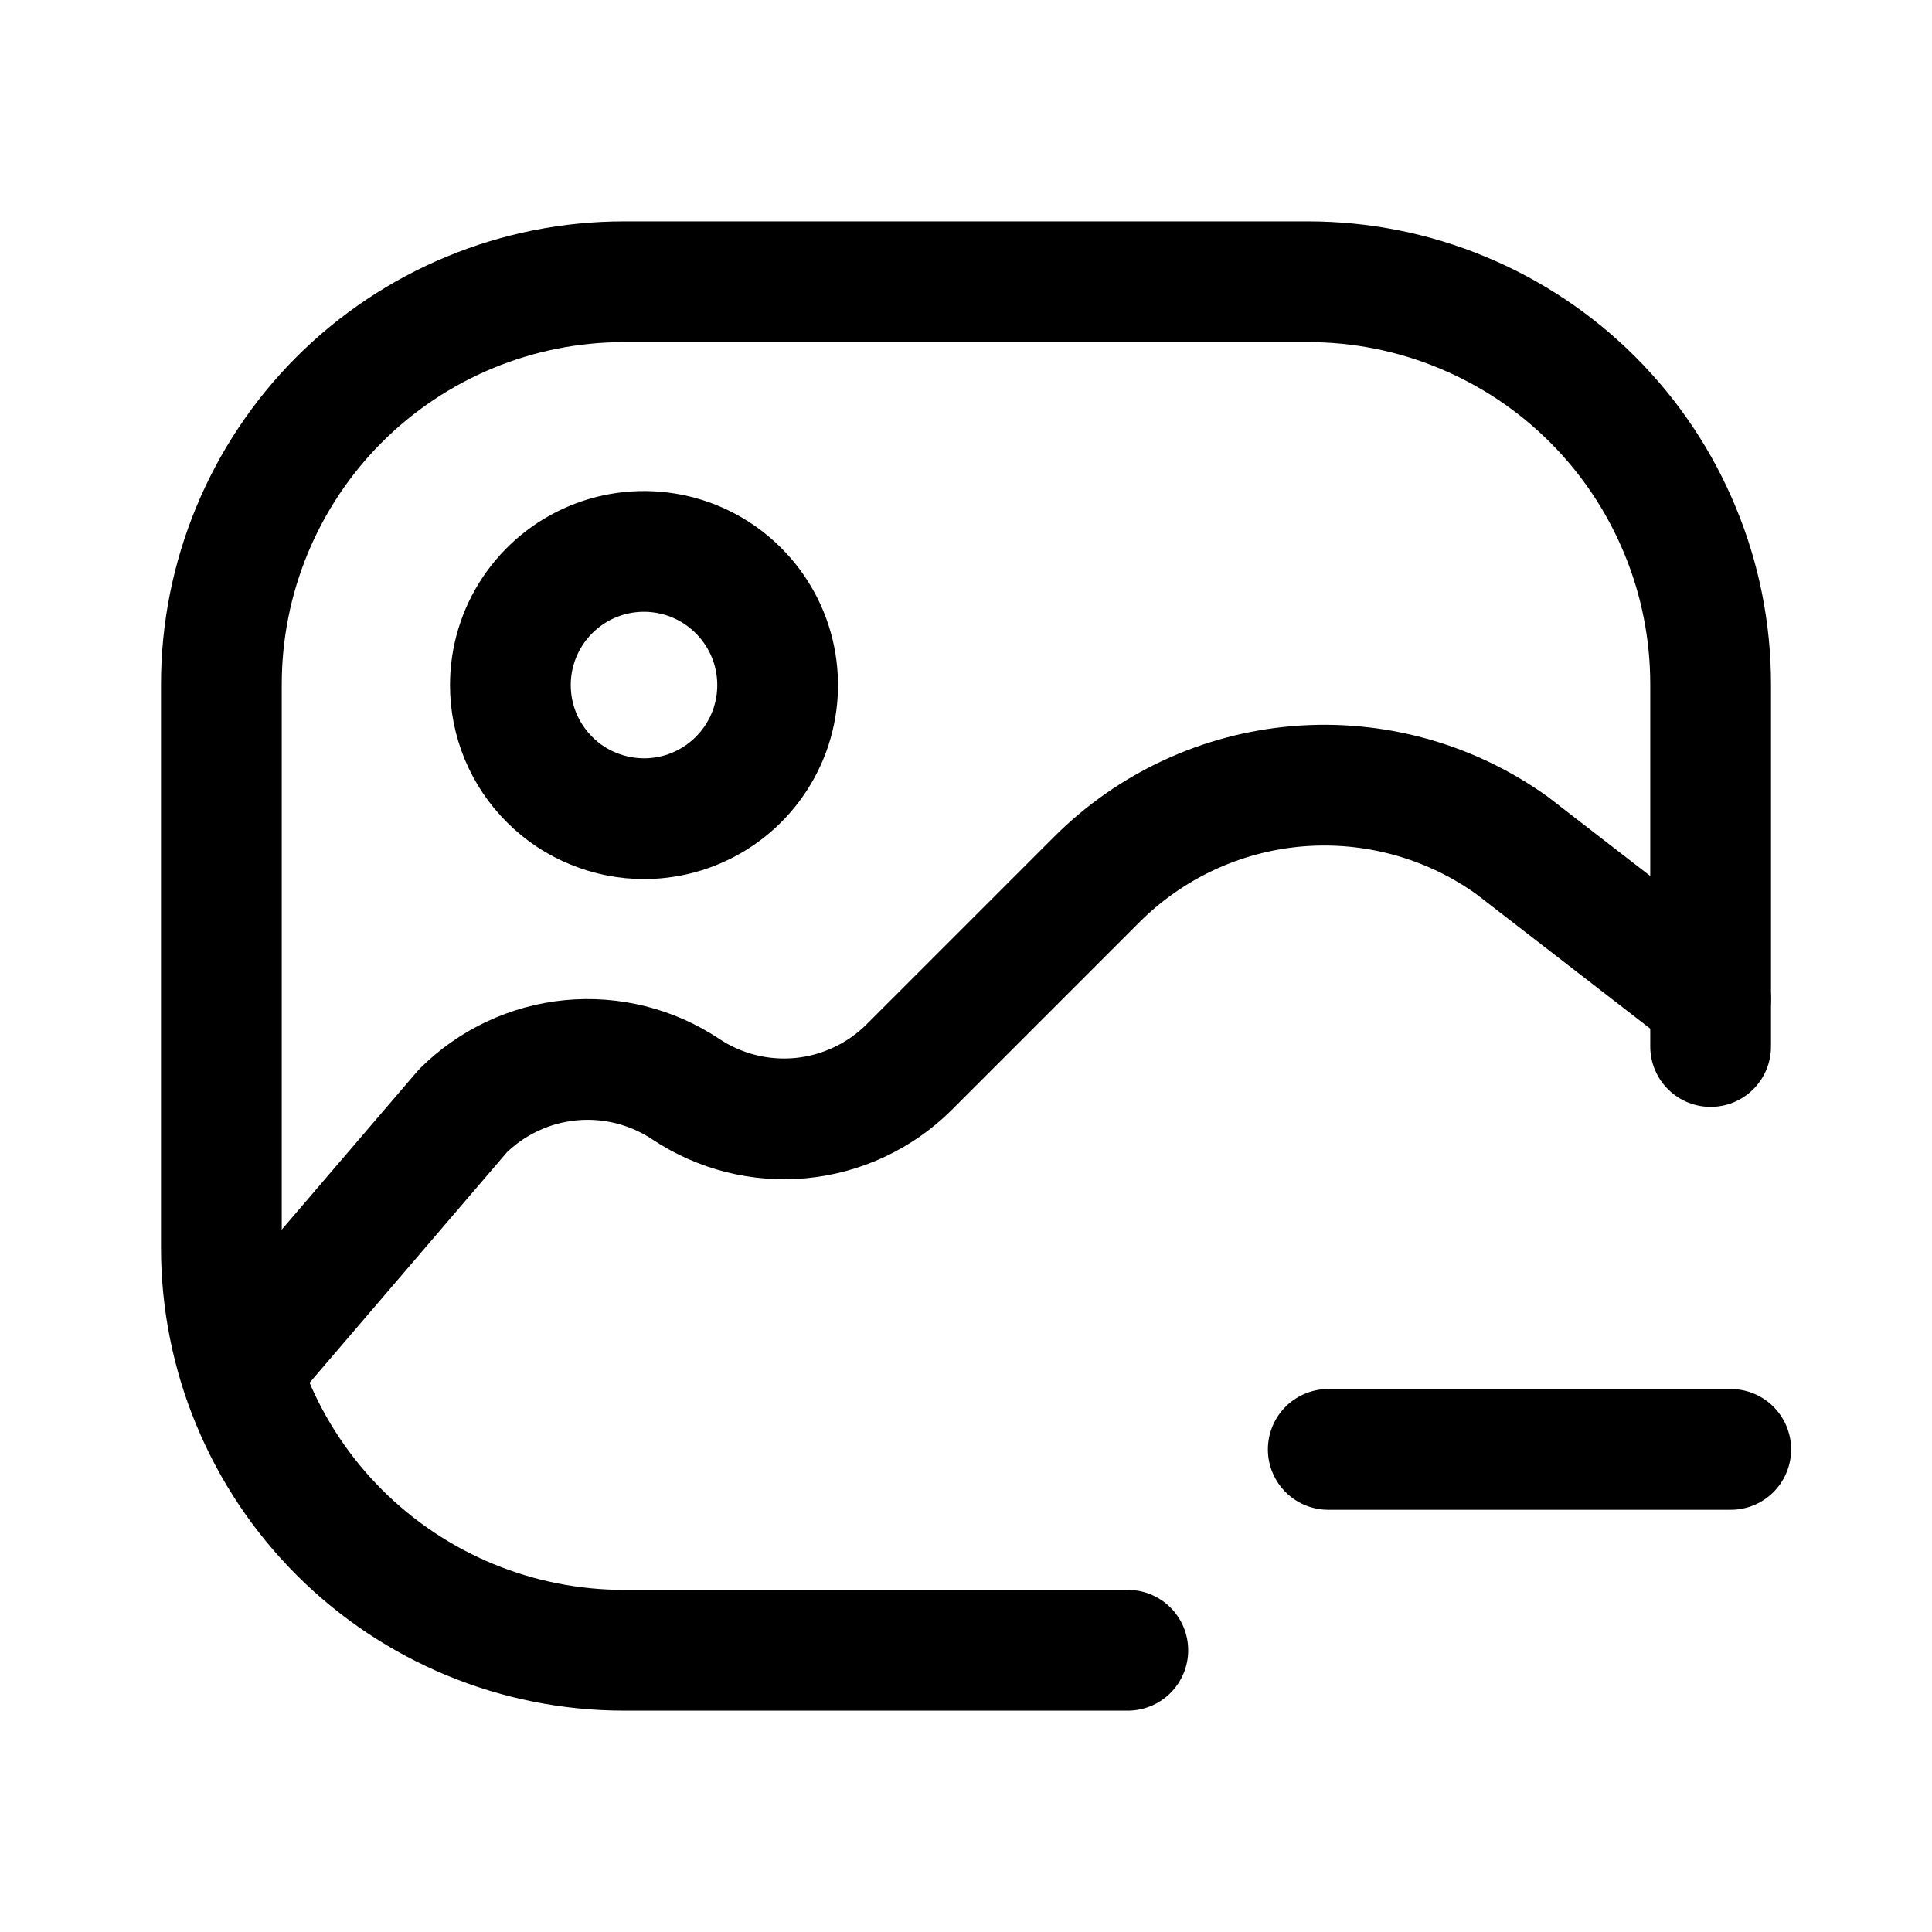 <svg viewBox="0 0 24 24" fill="none" xmlns="http://www.w3.org/2000/svg">
<path d="M21.25 13V8.5C21.25 7.843 21.121 7.193 20.869 6.587C20.618 5.98 20.25 5.429 19.785 4.964C19.321 4.5 18.77 4.132 18.163 3.881C17.557 3.629 16.907 3.5 16.25 3.5H7.75C6.424 3.5 5.152 4.027 4.214 4.964C3.277 5.902 2.75 7.174 2.75 8.5V15.5C2.75 16.157 2.879 16.807 3.131 17.413C3.382 18.02 3.75 18.571 4.214 19.035C5.152 19.973 6.424 20.5 7.75 20.5H14.01" stroke="currentColor" stroke-width="1.5" stroke-linecap="round" stroke-linejoin="round"/>
<path d="M3.01 17L5.75 13.8C6.11 13.443 6.582 13.22 7.087 13.171C7.592 13.122 8.098 13.249 8.52 13.53C8.942 13.811 9.448 13.938 9.953 13.889C10.458 13.839 10.93 13.617 11.29 13.26L13.62 10.93C14.29 10.258 15.176 9.846 16.121 9.767C17.066 9.689 18.009 9.948 18.78 10.5L21.25 12.41" stroke="currentColor" stroke-width="1.5" stroke-linecap="round" stroke-linejoin="round"/>
<path d="M8.01 10.17C8.338 10.168 8.658 10.069 8.93 9.885C9.201 9.702 9.412 9.442 9.537 9.138C9.661 8.835 9.692 8.501 9.627 8.18C9.562 7.859 9.403 7.564 9.17 7.333C8.938 7.102 8.642 6.944 8.32 6.881C7.998 6.818 7.665 6.851 7.362 6.977C7.06 7.103 6.801 7.316 6.619 7.589C6.437 7.862 6.34 8.182 6.34 8.51C6.34 8.729 6.383 8.946 6.467 9.148C6.551 9.35 6.675 9.533 6.83 9.687C6.985 9.842 7.169 9.964 7.372 10.046C7.574 10.129 7.791 10.171 8.01 10.17Z" stroke="currentColor" stroke-width="1.5" stroke-linecap="round" stroke-linejoin="round"/>
<path d="M16.5 18.005H21.5" stroke="currentColor" stroke-width="1.5" stroke-miterlimit="10" stroke-linecap="round"/>
</svg>
